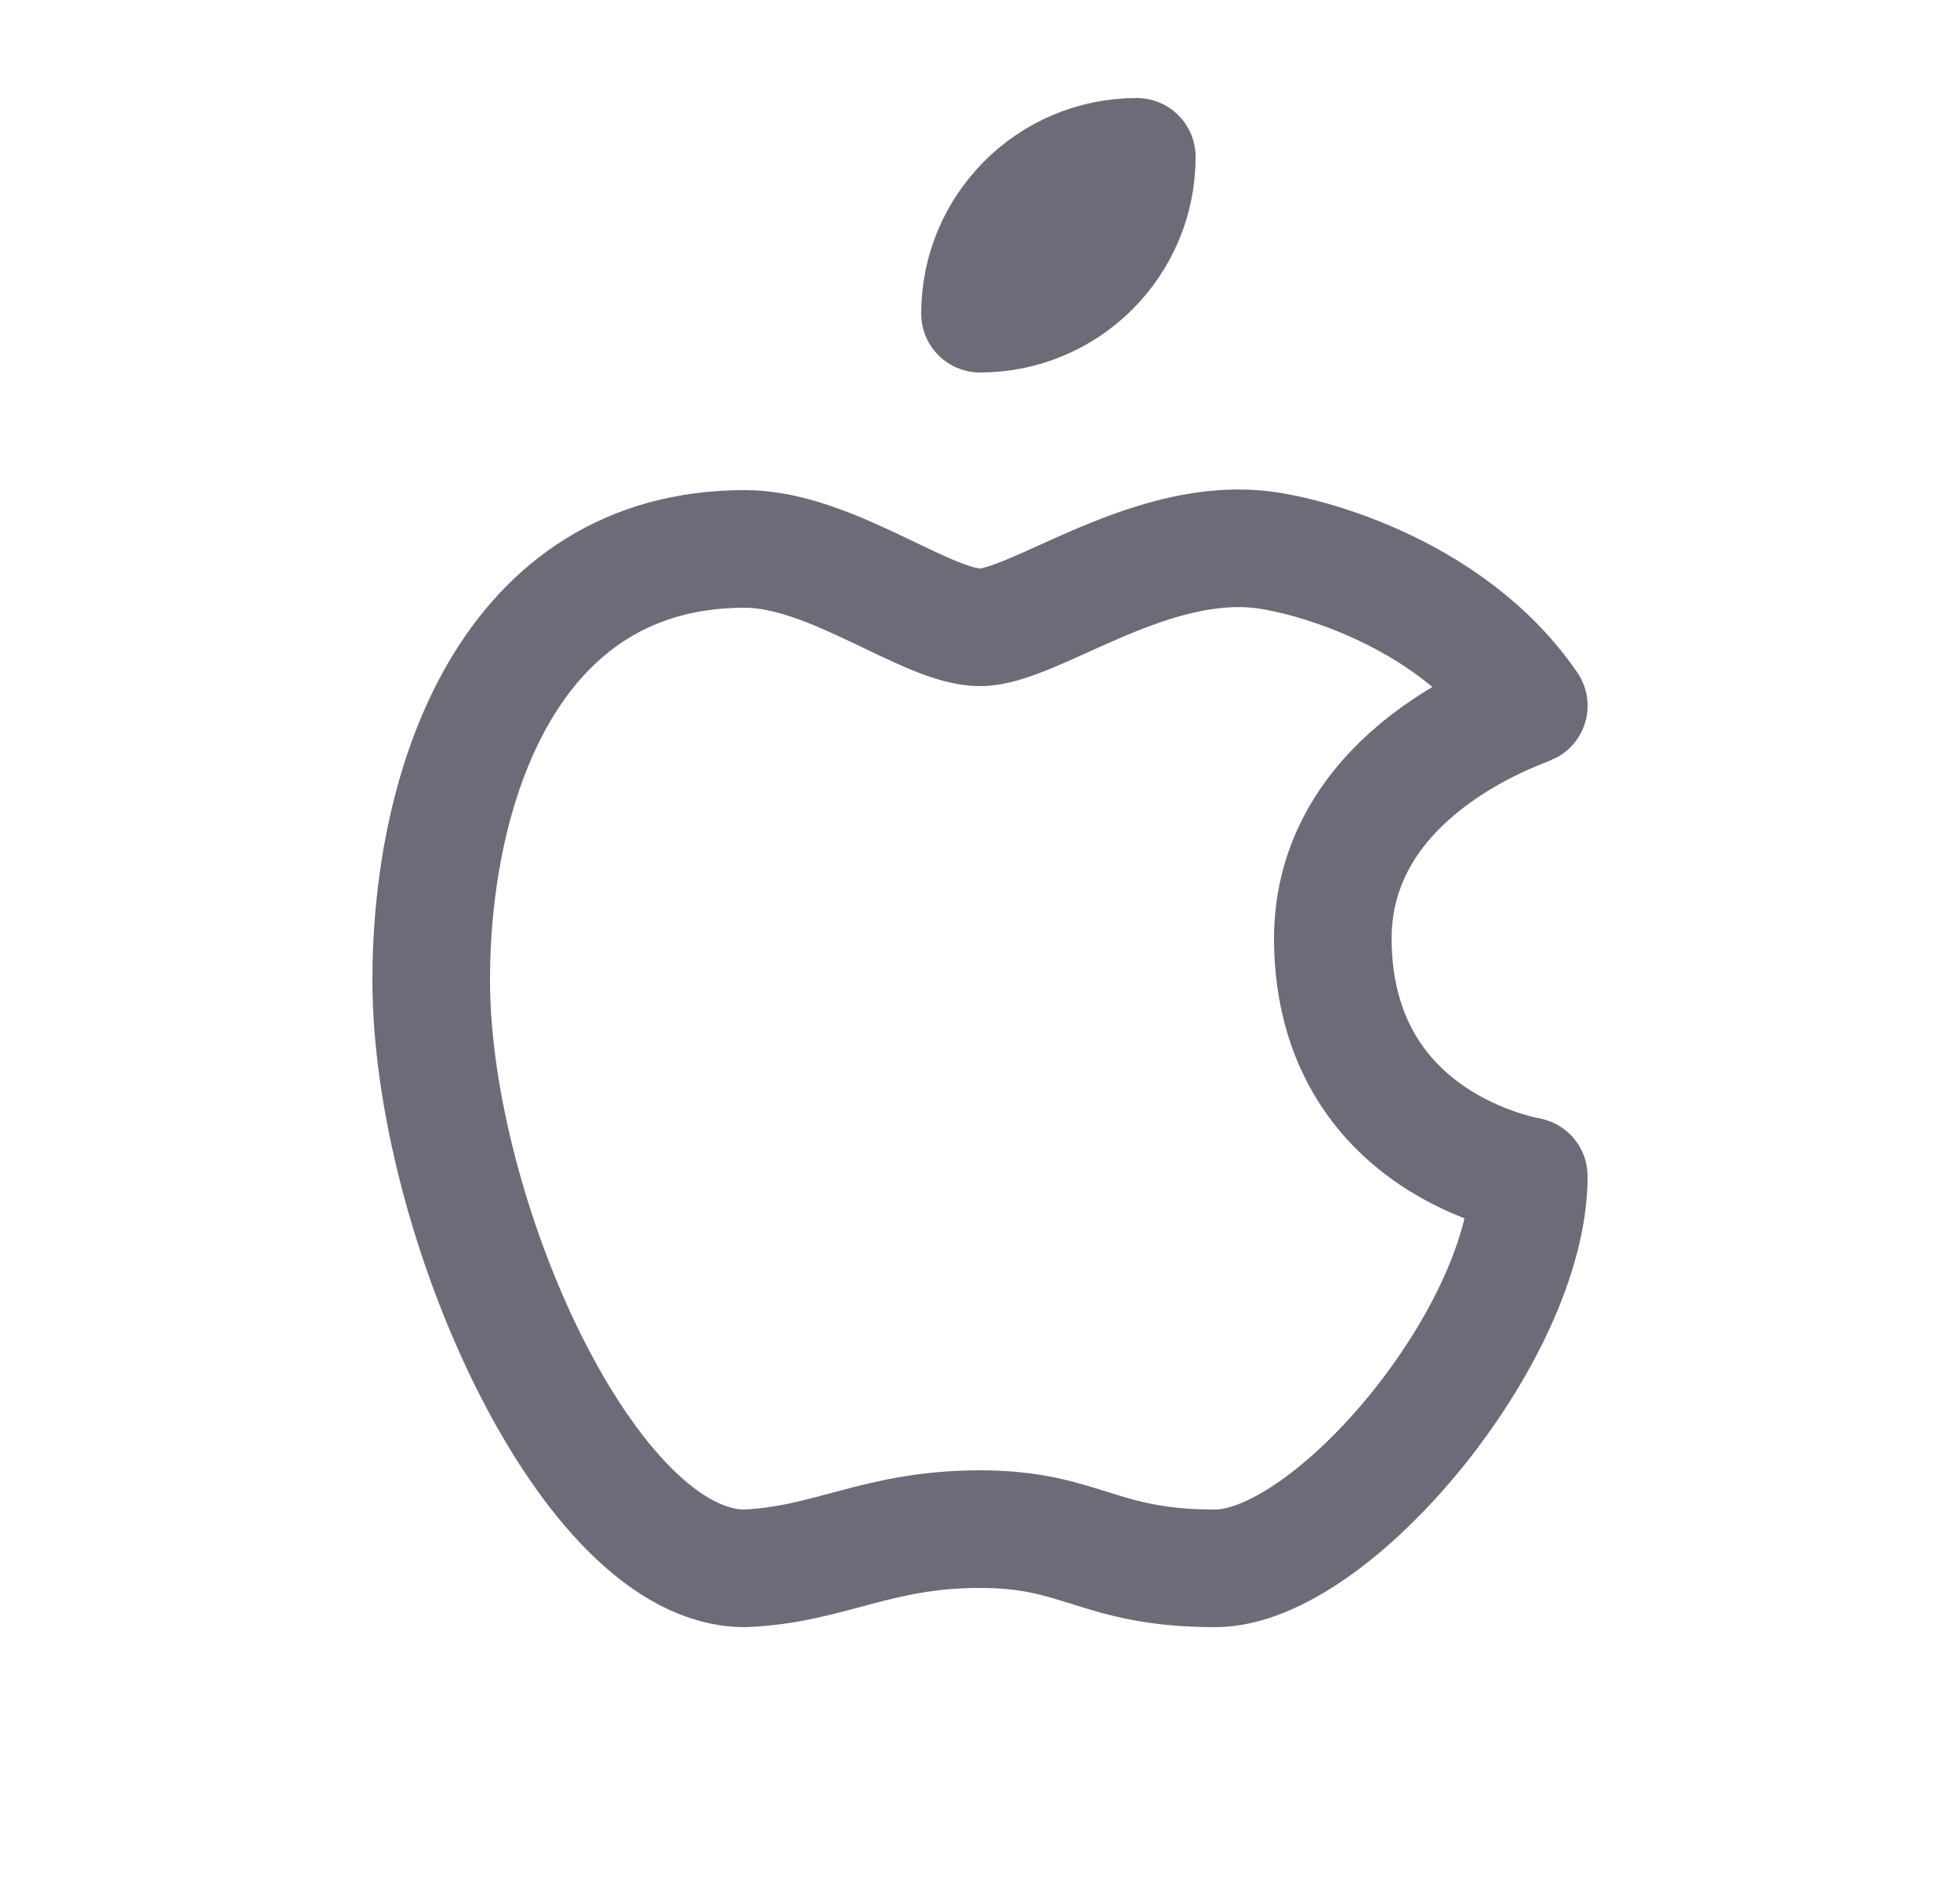 <svg width="25" height="24" viewBox="0 0 25 24" fill="none" xmlns="http://www.w3.org/2000/svg">
<path fill-rule="evenodd" clip-rule="evenodd" d="M9.5 7C6.5 7 5.5 10 5.5 12.5C5.5 15.5 7.5 20 9.5 20C10.588 19.954 11.179 19.5 12.5 19.5C13.812 19.5 14 20 15.5 20C17 20 19.5 17 19.5 15C19.472 14.99 17.028 14.597 17 12C16.981 9.83 19.416 9.046 19.5 9C18.477 7.508 16.549 7.037 16 7C14.567 6.889 13.17 8 12.5 8C11.82 8 10.6 7 9.5 7Z" stroke="#6D6B77" stroke-width="1.5" stroke-linecap="round" stroke-linejoin="round"/>
<path d="M12.5 4C13.605 4 14.5 3.105 14.5 2C13.395 2 12.5 2.895 12.5 4" stroke="#6D6B77" stroke-width="1.5" stroke-linecap="round" stroke-linejoin="round"/>
</svg>
